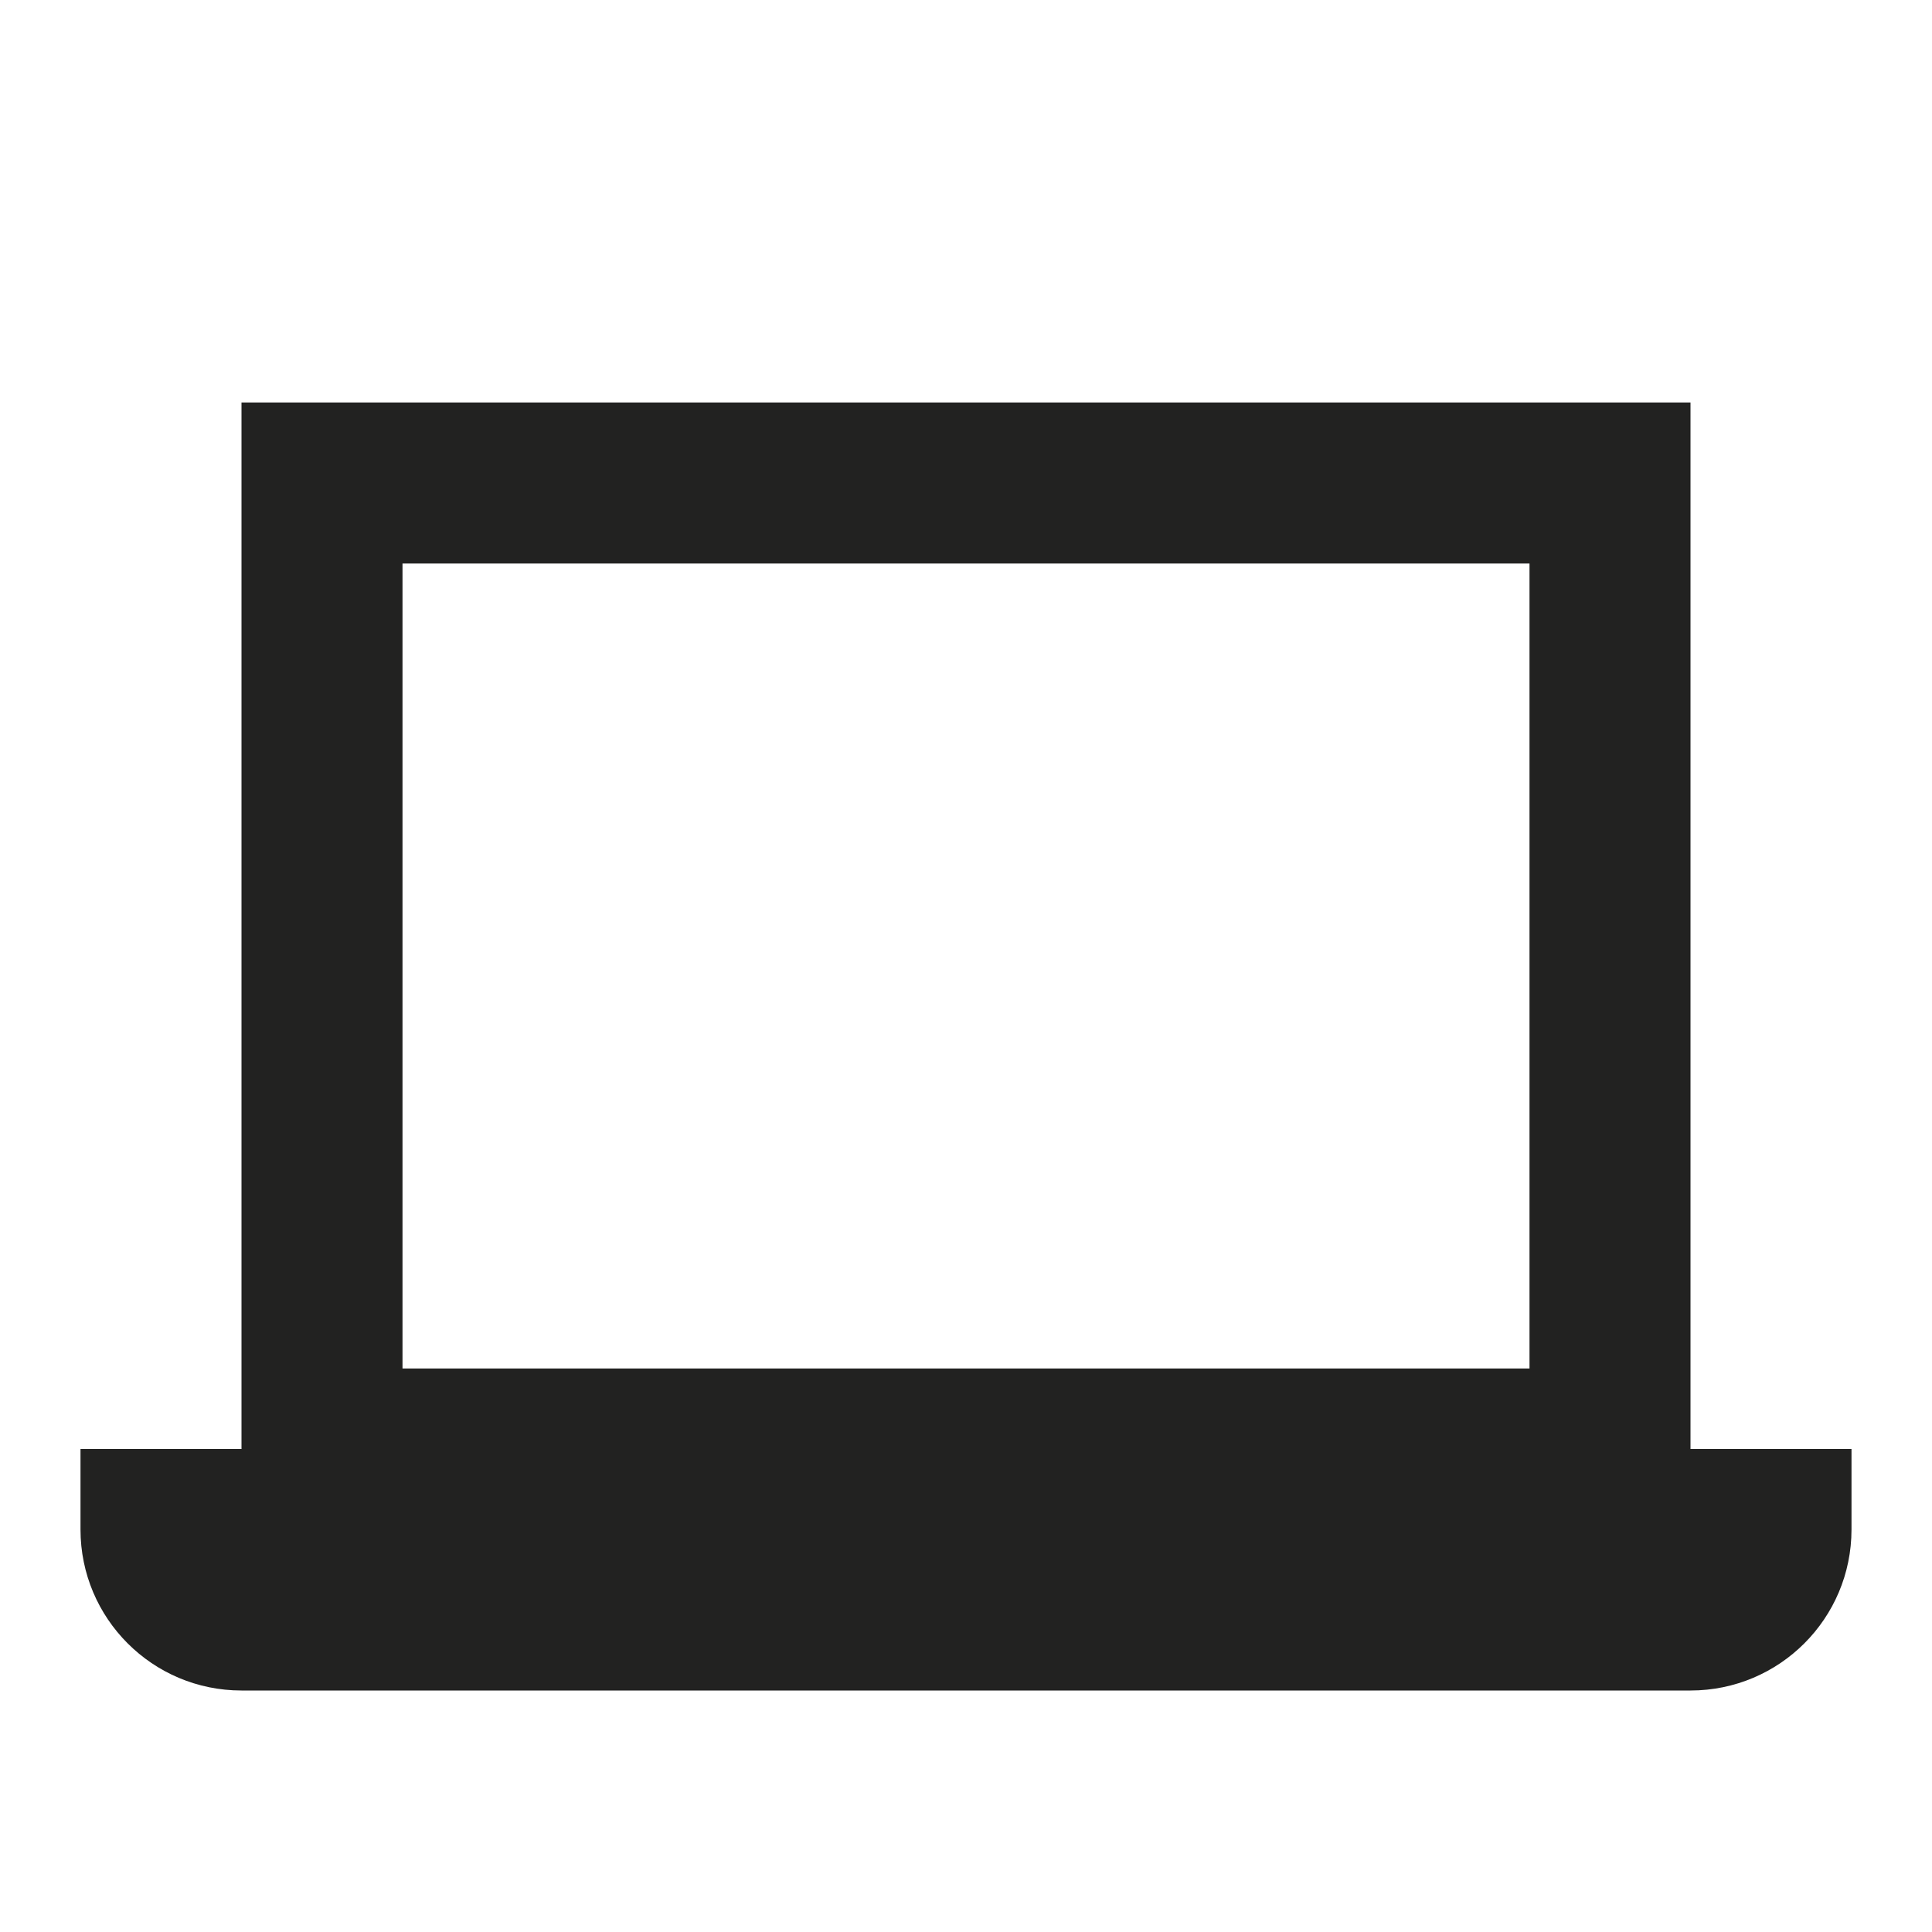 <svg width="24" height="24" viewBox="0 0 24 24" fill="none" xmlns="http://www.w3.org/2000/svg">
<path fill-rule="evenodd" clip-rule="evenodd" d="M21 5H3V18H1V19C1 20.105 1.895 21 3 21H21C22.105 21 23 20.105 23 19V18H21V5ZM5 17V7H19V17H5Z" fill="#222221"/>
</svg>

